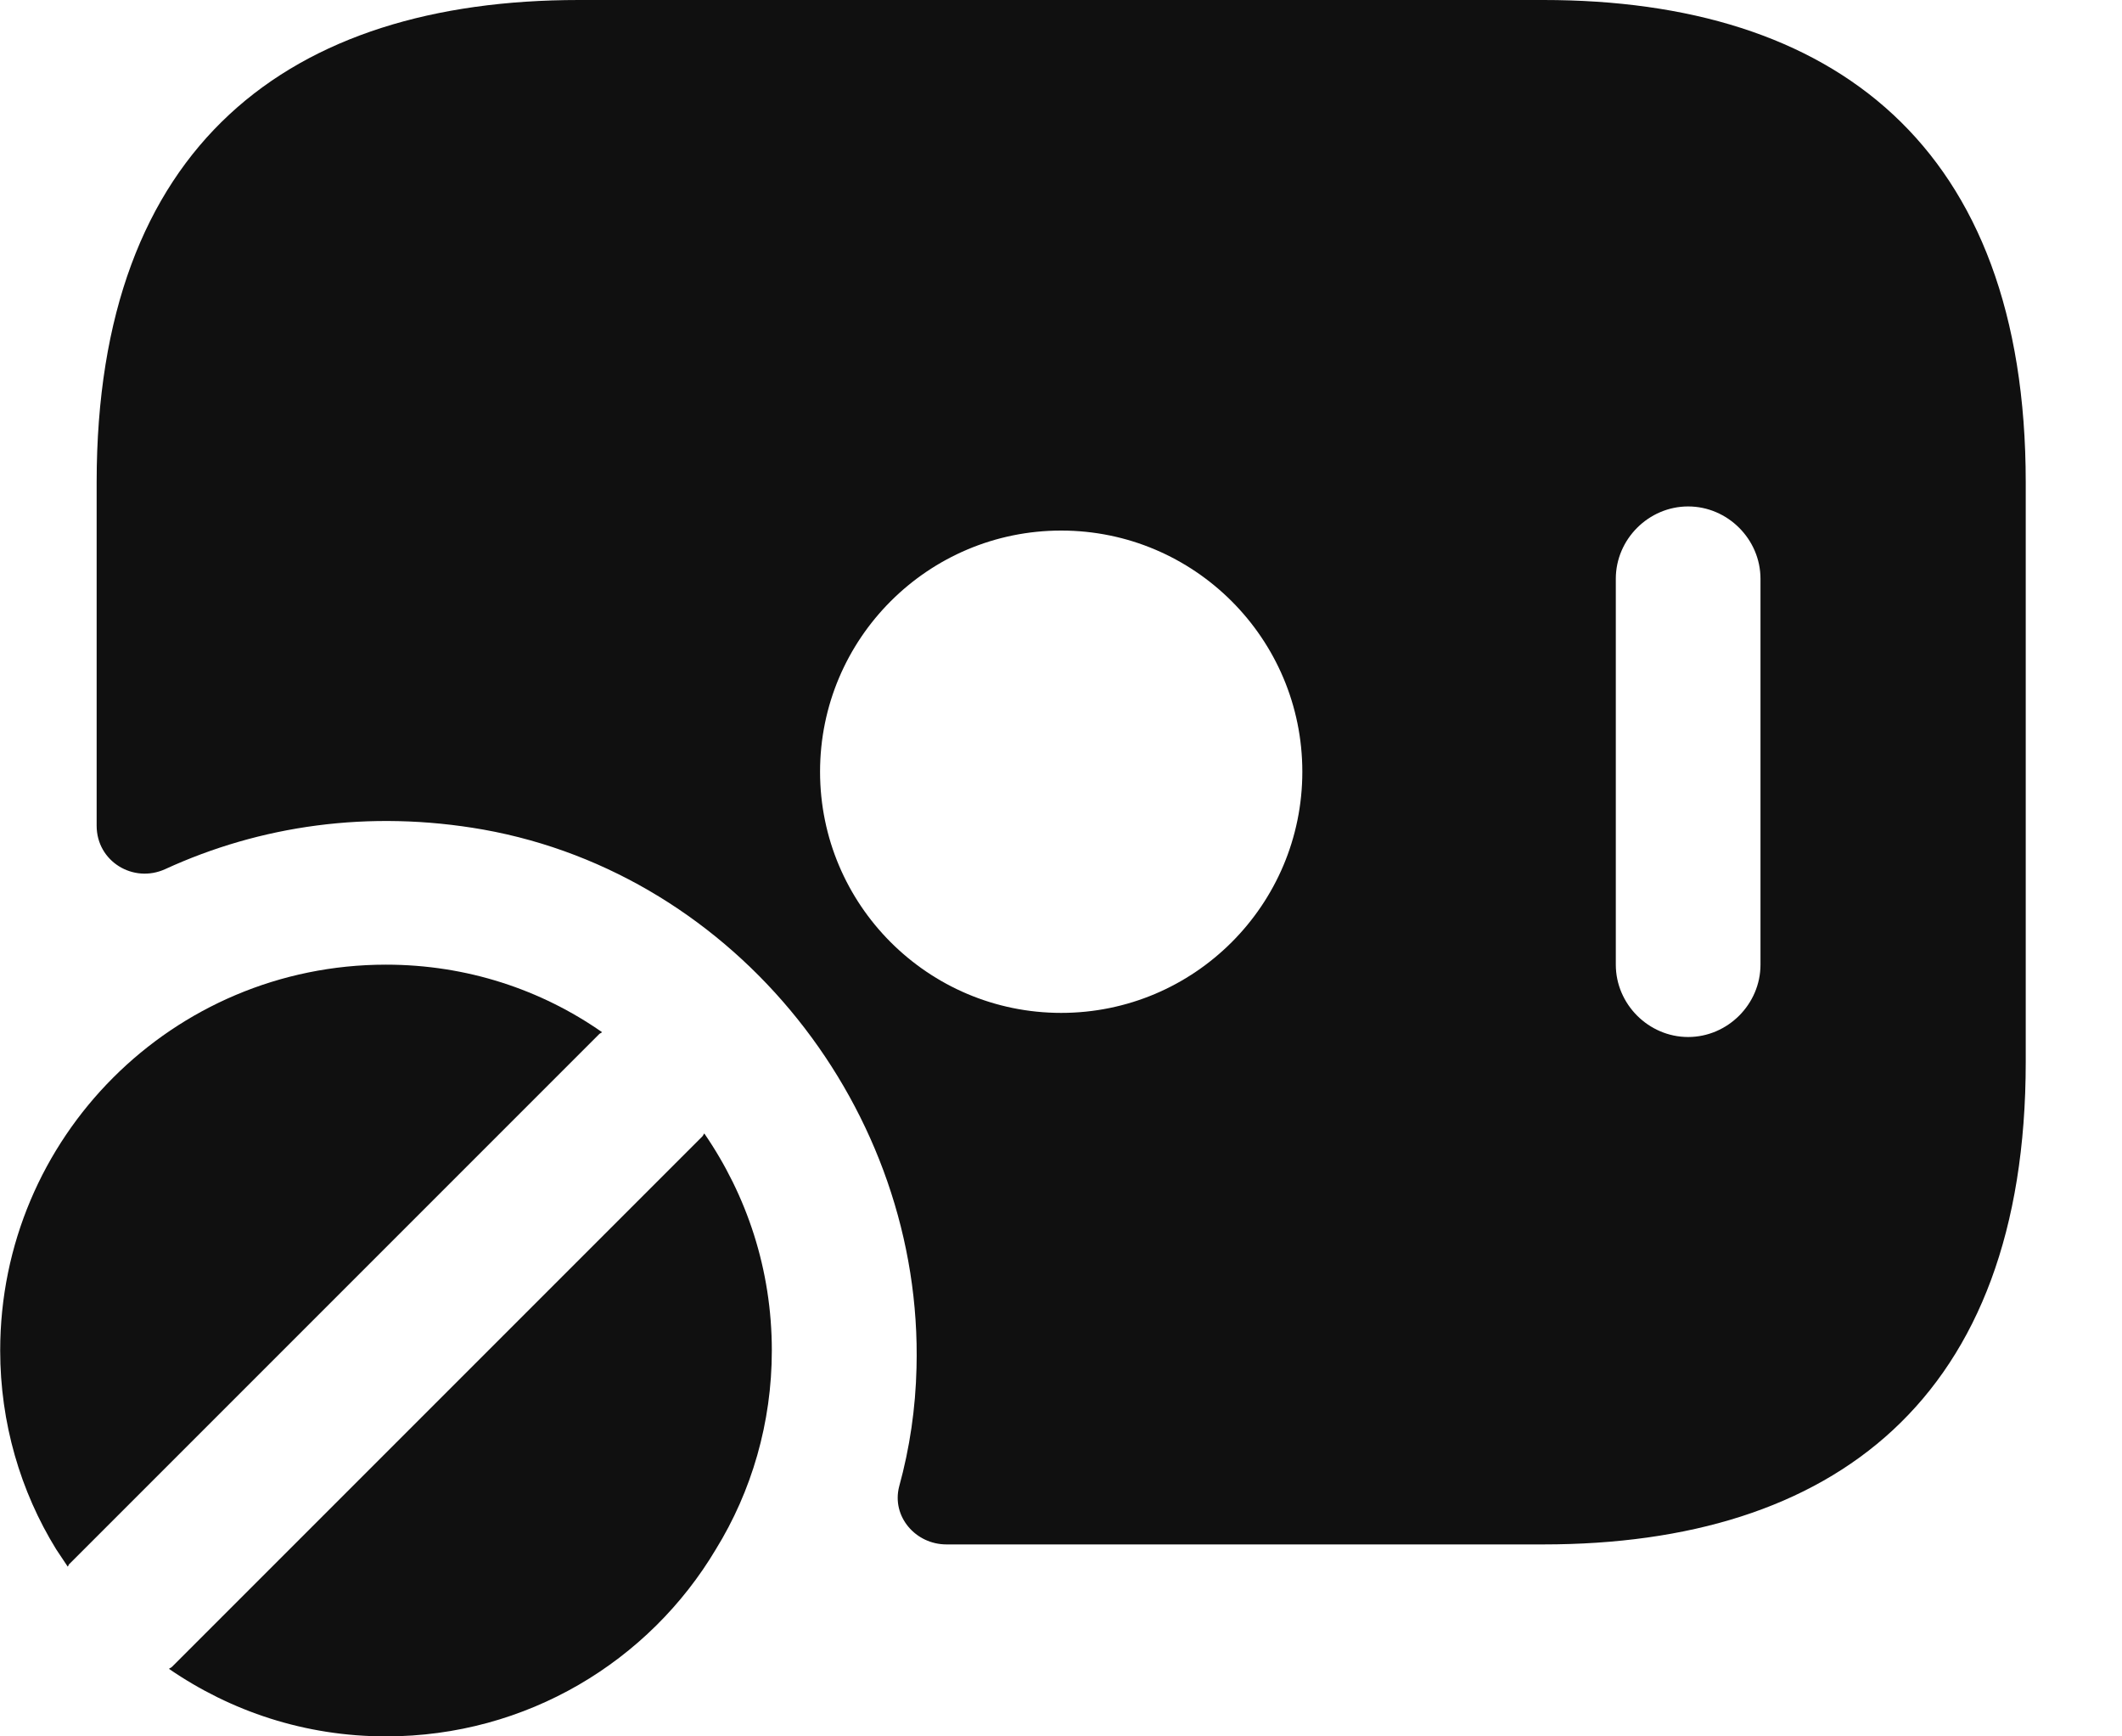 <svg width="22" height="18" viewBox="0 0 22 18" fill="none" xmlns="http://www.w3.org/2000/svg">
<path d="M0.702 16.24C0.712 16.23 0.712 16.22 0.712 16.22L6.212 10.72C6.222 10.71 6.232 10.71 6.242 10.7C5.612 10.26 4.842 10 4.002 10C1.792 10 0.002 11.79 0.002 14C0.002 14.75 0.212 15.46 0.582 16.06C0.622 16.12 0.662 16.18 0.702 16.24Z" fill="#101010"/>
<path d="M7.302 11.75C7.292 11.76 7.292 11.77 7.282 11.78L1.782 17.28C1.772 17.29 1.762 17.29 1.752 17.3C2.392 17.74 3.162 18 4.002 18C5.462 18 6.732 17.22 7.422 16.06C7.792 15.46 8.002 14.75 8.002 14C8.002 13.16 7.742 12.39 7.302 11.75Z" fill="#101010"/>
<path d="M16.002 0H6.002C3.002 0 1.002 1.5 1.002 5V8.56C1.002 8.93 1.382 9.16 1.712 9.01C2.692 8.56 3.822 8.39 5.012 8.6C7.642 9.07 9.572 11.51 9.502 14.18C9.492 14.6 9.432 15.01 9.322 15.41C9.242 15.72 9.492 16.01 9.812 16.01H16.002C19.002 16.01 21.002 14.51 21.002 11.01V5C21.002 1.5 19.002 0 16.002 0ZM11.002 10.5C9.622 10.5 8.502 9.38 8.502 8C8.502 6.62 9.622 5.5 11.002 5.5C12.382 5.5 13.502 6.62 13.502 8C13.502 9.38 12.382 10.5 11.002 10.5ZM18.252 10C18.252 10.41 17.912 10.75 17.502 10.75C17.092 10.75 16.752 10.41 16.752 10V6C16.752 5.59 17.092 5.25 17.502 5.25C17.912 5.25 18.252 5.59 18.252 6V10Z" fill="#101010"/>
</svg>
